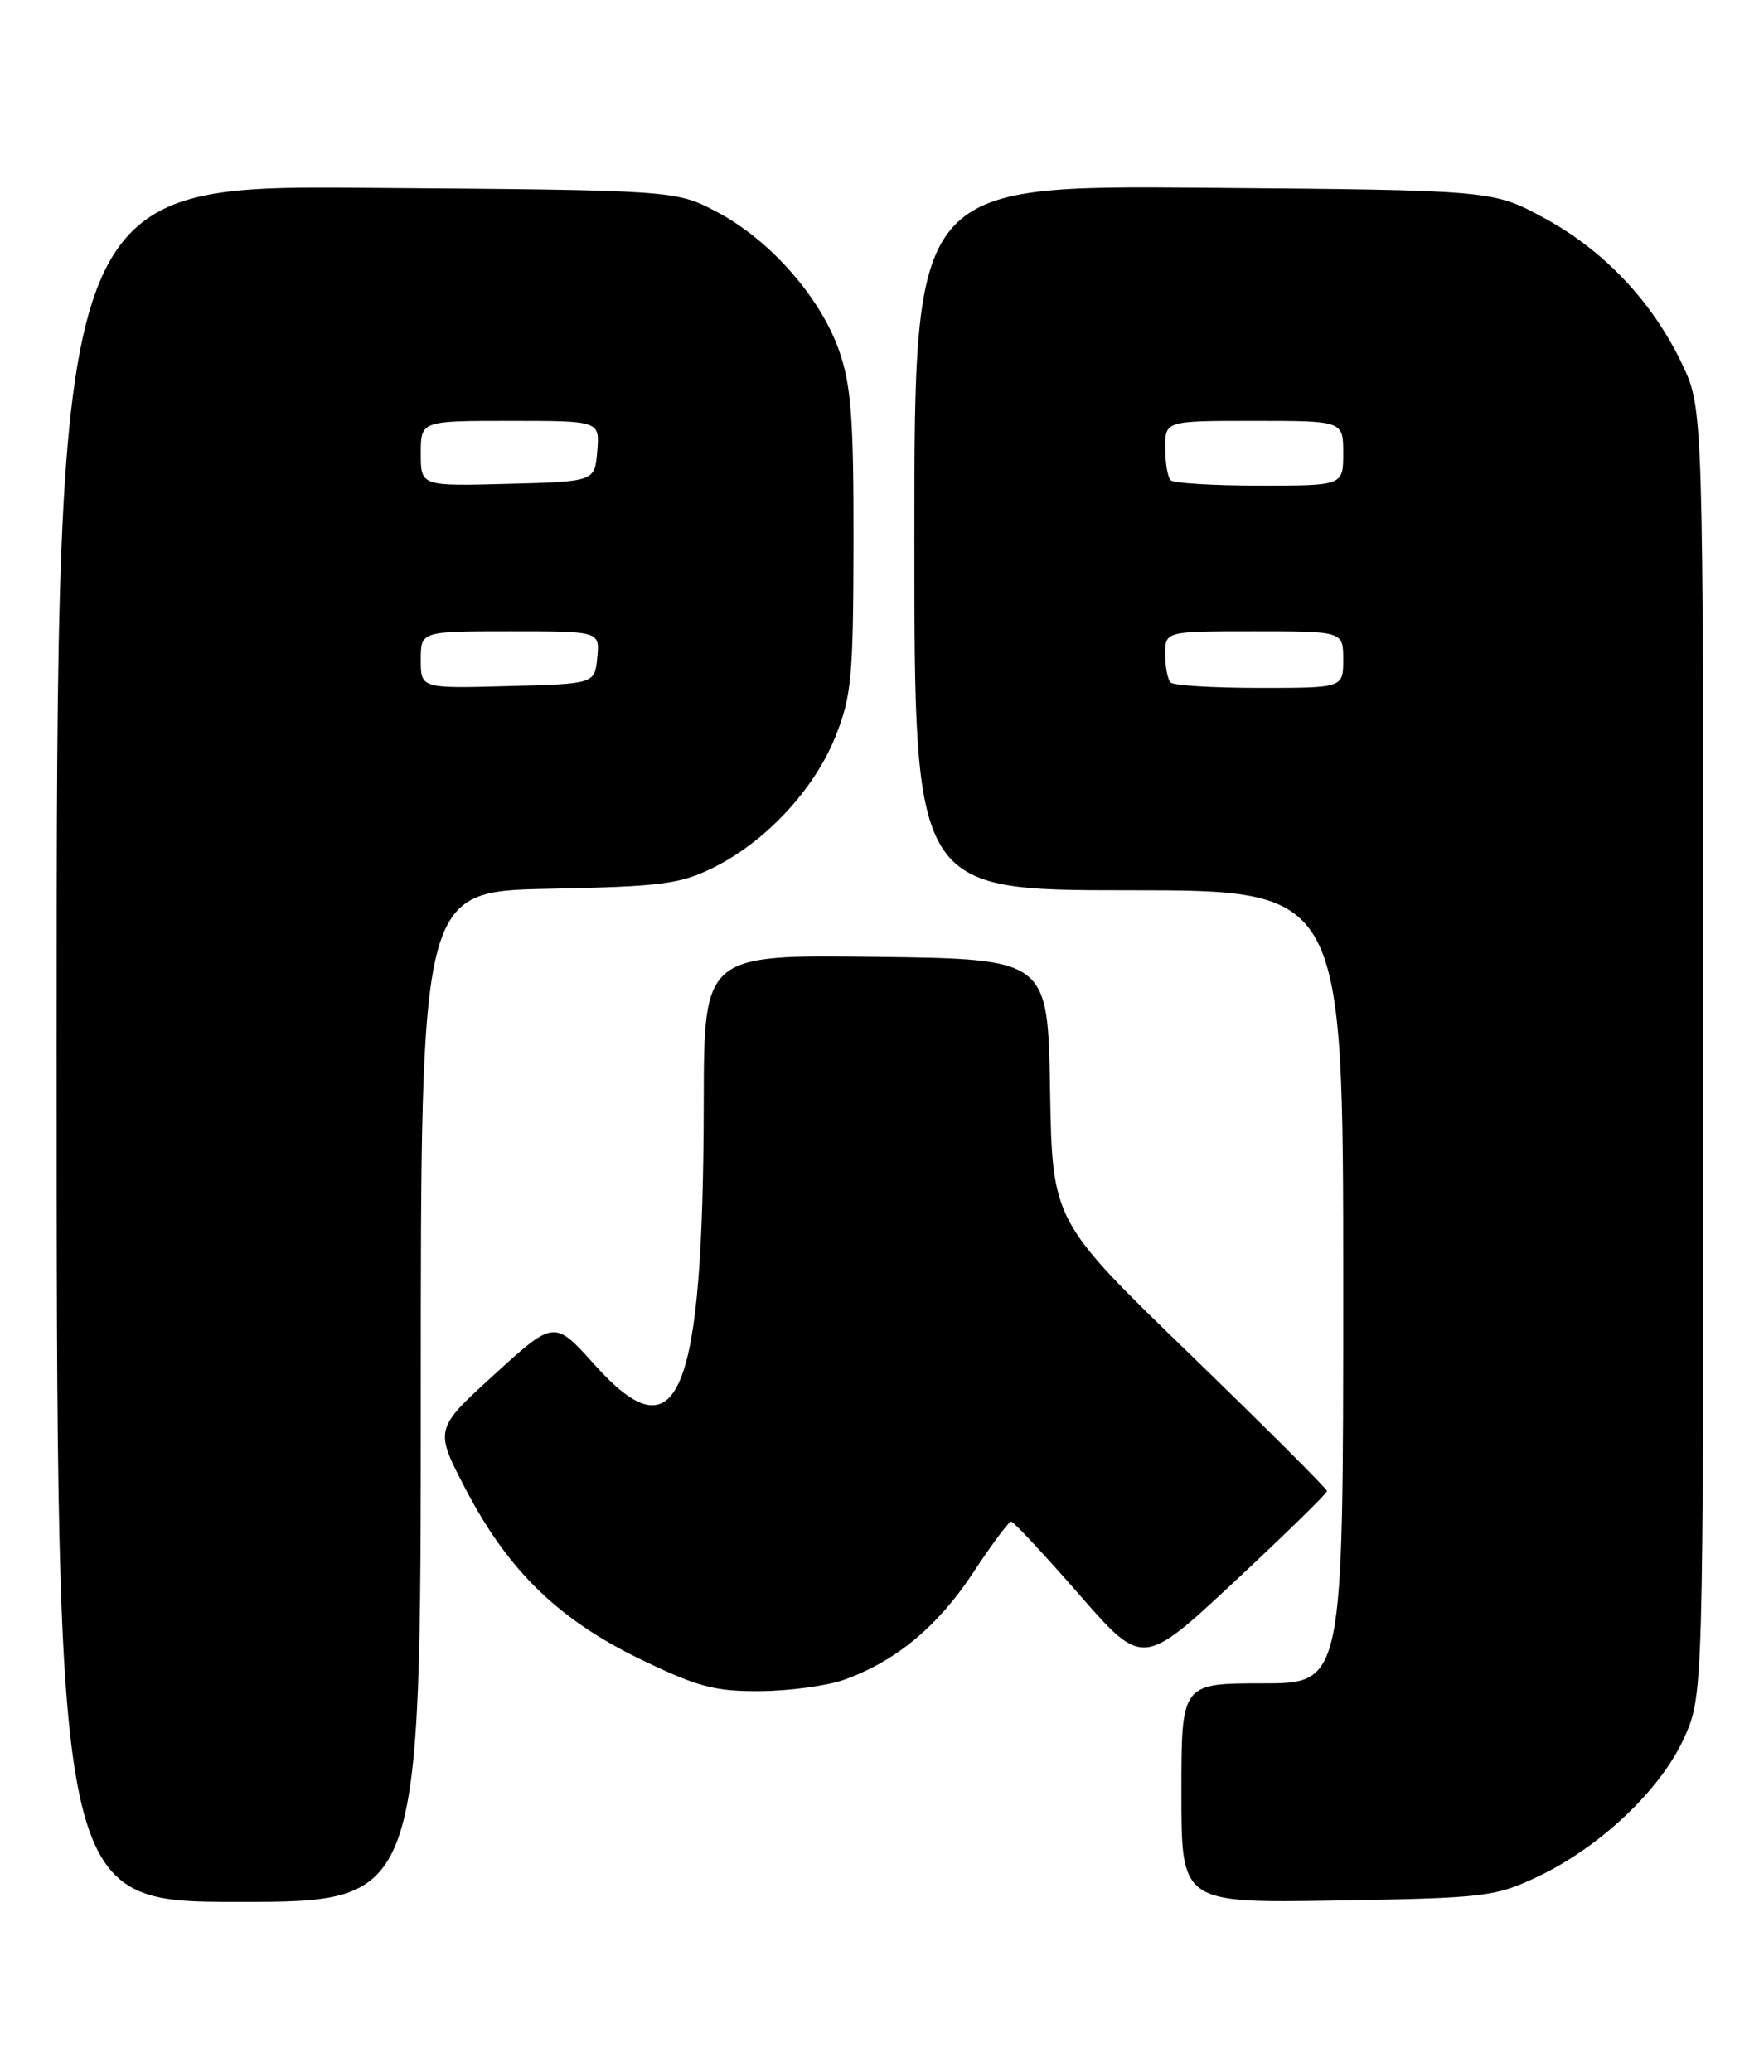 <?xml version="1.0" encoding="UTF-8" standalone="no"?>
<!DOCTYPE svg PUBLIC "-//W3C//DTD SVG 1.1//EN" "http://www.w3.org/Graphics/SVG/1.1/DTD/svg11.dtd" >
<svg xmlns="http://www.w3.org/2000/svg" xmlns:xlink="http://www.w3.org/1999/xlink" version="1.1" viewBox="0 0 218 256">
 <g >
 <path fill="currentColor"
d=" M 52.00 172.57 C 52.00 110.14 52.00 110.14 67.75 109.82 C 81.74 109.54 84.02 109.25 88.12 107.22 C 94.58 104.04 100.61 97.58 103.23 91.05 C 105.24 86.02 105.45 83.75 105.48 67.00 C 105.50 51.70 105.19 47.60 103.70 43.33 C 101.39 36.73 95.17 29.66 88.62 26.20 C 83.50 23.50 83.50 23.50 45.25 23.21 C 7.00 22.91 7.00 22.91 7.00 128.96 C 7.00 235.00 7.00 235.00 29.50 235.00 C 52.00 235.00 52.00 235.00 52.00 172.57 Z  M 190.00 231.90 C 197.71 228.26 205.23 221.15 208.11 214.78 C 210.50 209.50 210.50 209.50 210.50 130.00 C 210.50 50.50 210.50 50.50 207.89 45.00 C 204.24 37.31 198.23 30.94 190.82 26.93 C 184.50 23.50 184.50 23.50 148.75 23.20 C 113.00 22.91 113.00 22.91 113.00 66.45 C 113.00 110.00 113.00 110.00 139.50 110.00 C 166.00 110.00 166.00 110.00 166.00 159.00 C 166.00 208.00 166.00 208.00 156.00 208.00 C 146.00 208.00 146.00 208.00 146.00 221.58 C 146.00 235.15 146.00 235.15 165.25 234.83 C 183.55 234.52 184.77 234.37 190.00 231.90 Z  M 104.30 207.56 C 110.69 205.28 115.90 200.96 120.26 194.33 C 122.55 190.85 124.67 188.00 124.96 188.01 C 125.26 188.01 129.04 192.06 133.36 197.01 C 141.22 206.00 141.22 206.00 152.61 195.38 C 158.87 189.53 164.00 184.52 164.00 184.24 C 164.00 183.96 156.36 176.33 147.02 167.29 C 130.05 150.86 130.05 150.86 129.77 134.68 C 129.50 118.50 129.50 118.50 108.25 118.23 C 87.00 117.96 87.00 117.96 86.97 136.23 C 86.90 172.70 83.81 180.15 73.51 168.66 C 68.50 163.08 68.50 163.08 61.09 169.84 C 53.68 176.59 53.68 176.59 57.57 184.05 C 62.82 194.09 69.03 200.12 79.17 205.03 C 86.25 208.45 88.30 208.99 93.95 208.96 C 97.55 208.93 102.21 208.30 104.30 207.56 Z  M 52.00 81.53 C 52.00 78.00 52.00 78.00 63.06 78.00 C 74.13 78.00 74.13 78.00 73.81 81.25 C 73.50 84.50 73.50 84.50 62.75 84.78 C 52.00 85.07 52.00 85.07 52.00 81.53 Z  M 52.00 56.03 C 52.00 52.00 52.00 52.00 63.06 52.00 C 74.12 52.00 74.12 52.00 73.81 55.75 C 73.50 59.50 73.50 59.50 62.75 59.78 C 52.00 60.07 52.00 60.07 52.00 56.03 Z  M 144.67 84.33 C 144.30 83.97 144.00 82.39 144.00 80.83 C 144.00 78.00 144.00 78.00 155.00 78.00 C 166.00 78.00 166.00 78.00 166.00 81.50 C 166.00 85.00 166.00 85.00 155.67 85.00 C 149.98 85.00 145.03 84.70 144.67 84.33 Z  M 144.67 59.33 C 144.30 58.97 144.00 57.17 144.00 55.33 C 144.00 52.00 144.00 52.00 155.00 52.00 C 166.00 52.00 166.00 52.00 166.00 56.00 C 166.00 60.00 166.00 60.00 155.67 60.00 C 149.98 60.00 145.03 59.70 144.67 59.33 Z "/>
</g>
</svg>